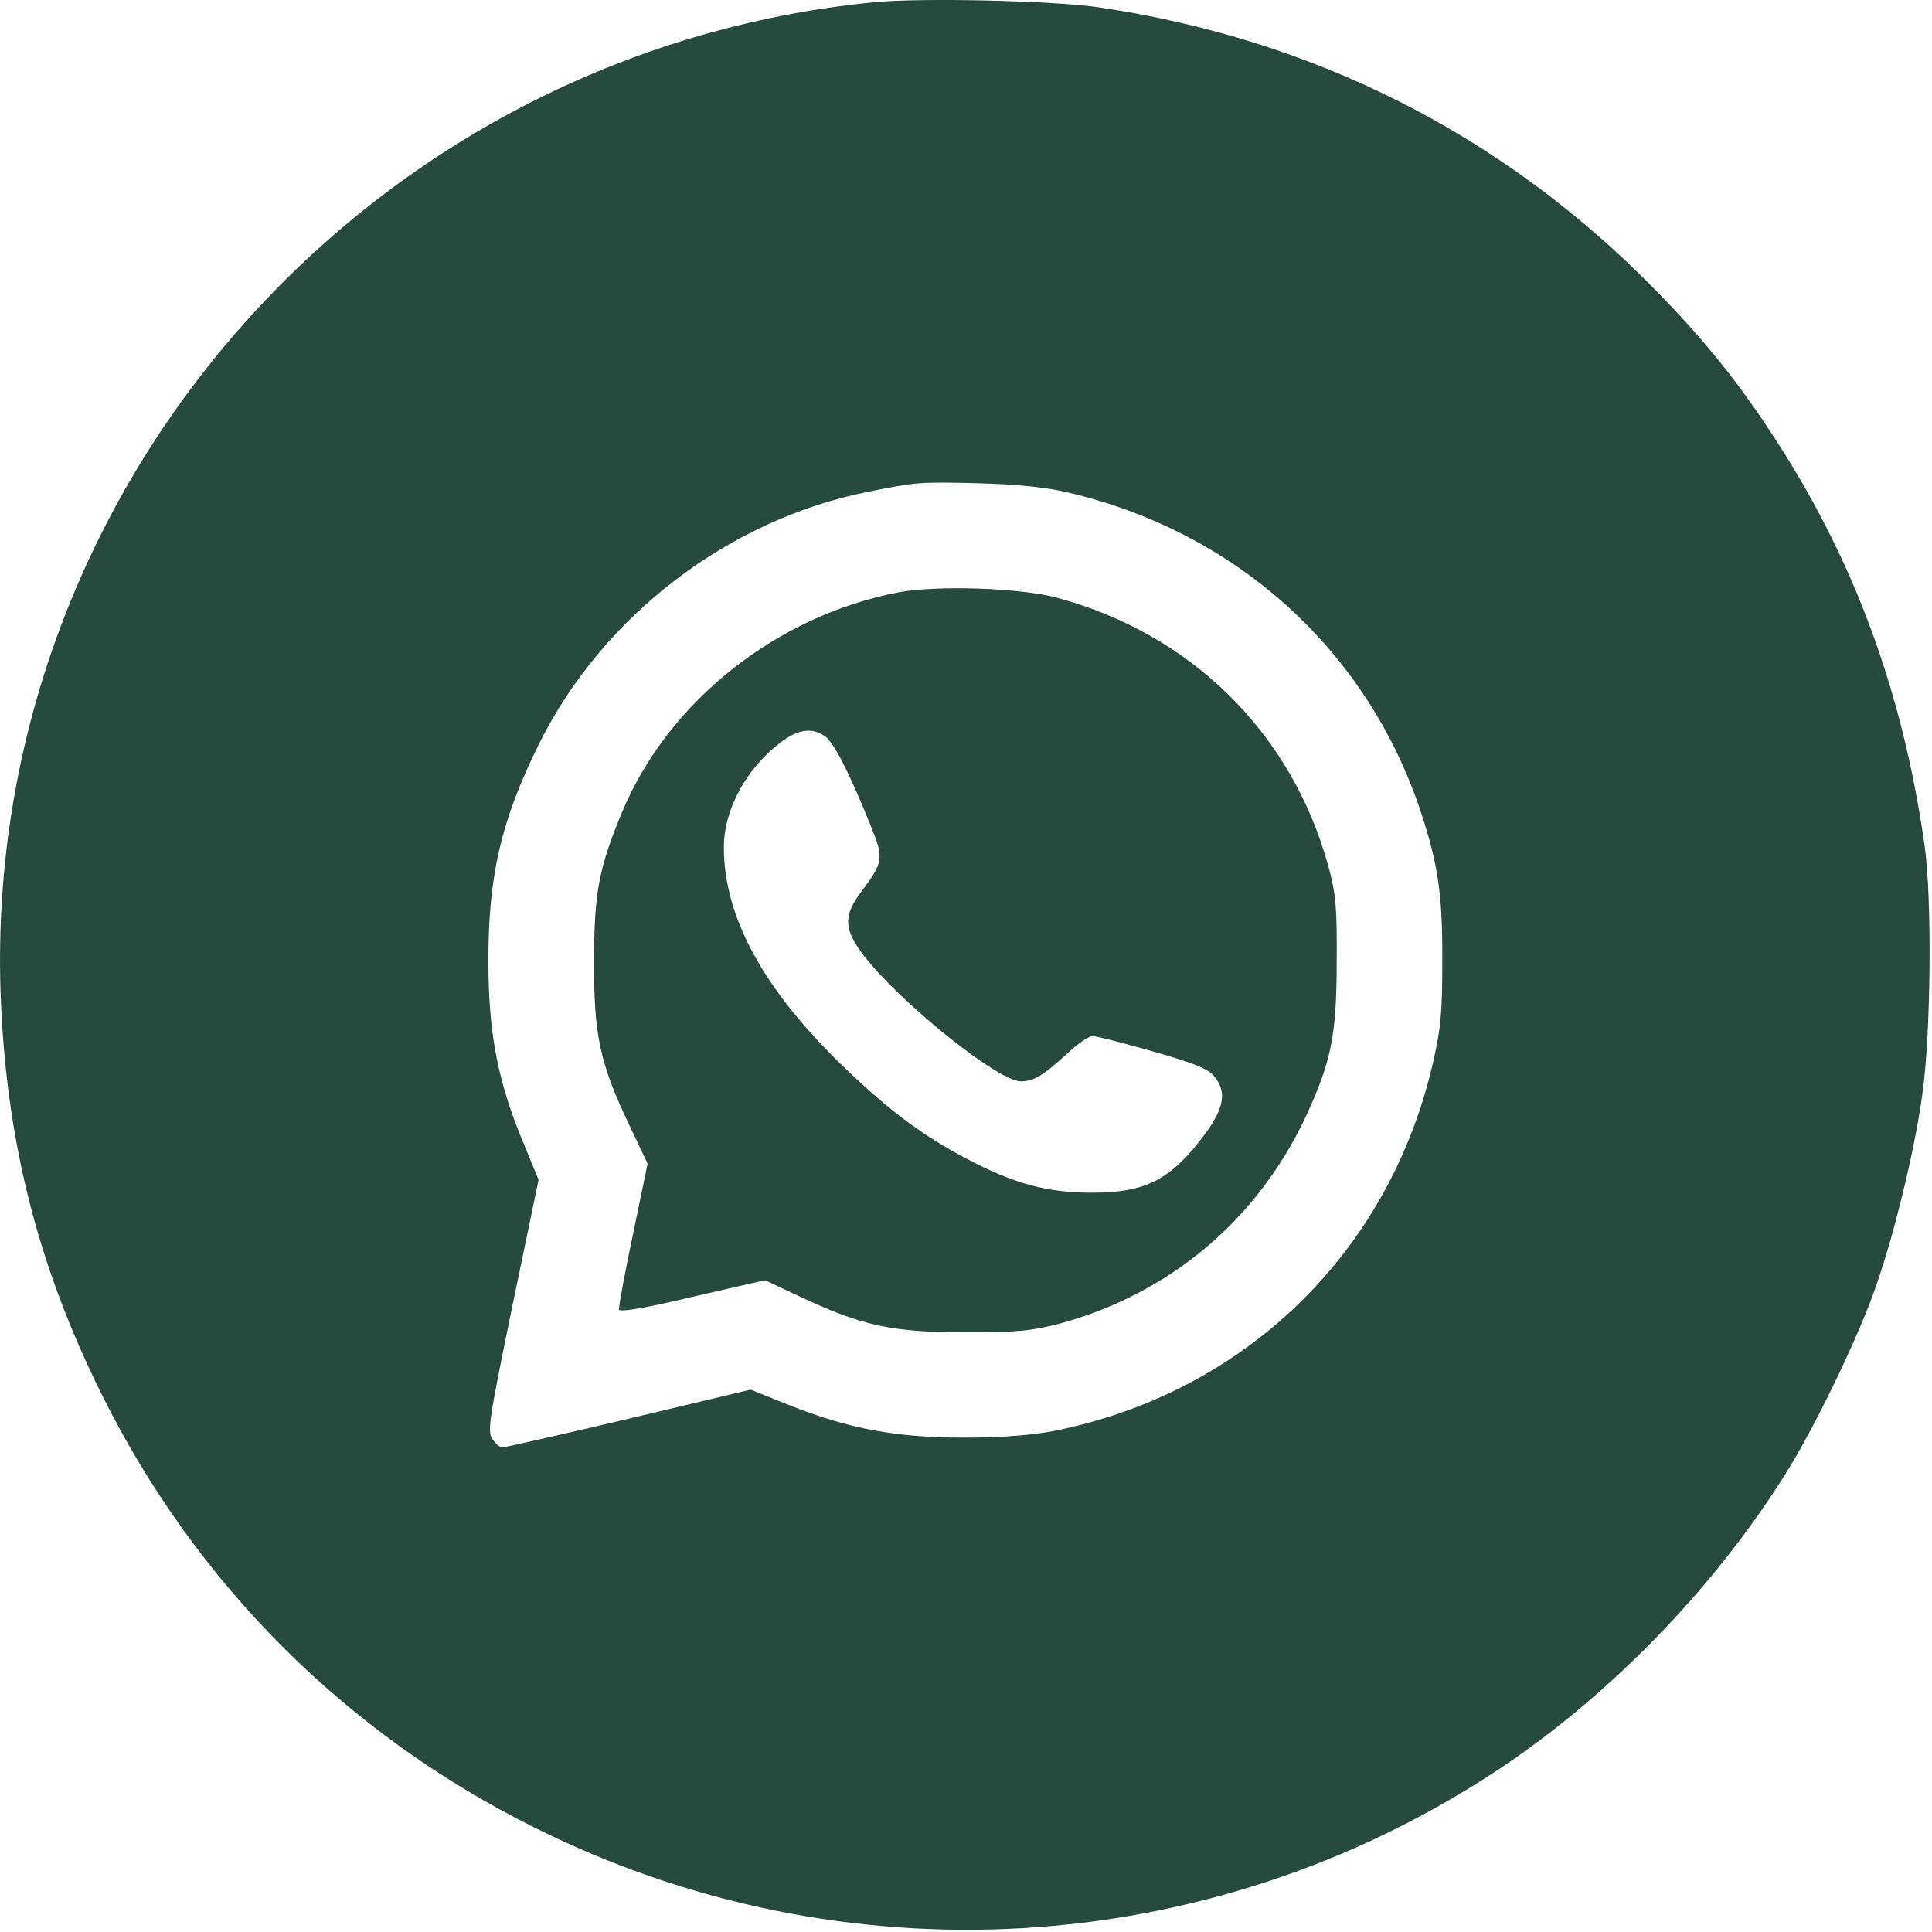 <svg width="30" height="30" viewBox="0 0 30 30" fill="none" xmlns="http://www.w3.org/2000/svg">
<path d="M13.59 0.033C5.738 0.795 -0.244 7.551 0.008 15.385C0.084 17.664 0.576 19.639 1.578 21.649C3.037 24.59 5.369 26.922 8.316 28.387C13.092 30.766 18.74 30.438 23.193 27.526C24.933 26.389 26.586 24.701 27.711 22.908C28.144 22.229 28.789 20.904 29.082 20.108C29.381 19.299 29.726 17.904 29.849 16.996C29.984 16.076 30.002 13.944 29.885 13.129C29.539 10.697 28.765 8.623 27.482 6.69C26.943 5.869 26.398 5.201 25.637 4.434C23.299 2.072 20.392 0.608 17.07 0.115C16.355 0.01 14.34 -0.037 13.59 0.033ZM16.572 7.645C19.133 8.237 21.148 10.018 22.01 12.455C22.32 13.346 22.402 13.844 22.396 14.916C22.396 15.742 22.373 15.977 22.244 16.533C21.558 19.469 19.314 21.637 16.349 22.223C16.004 22.287 15.553 22.323 14.961 22.323C13.912 22.323 13.191 22.188 12.254 21.819L11.656 21.578L9.764 22.029C8.721 22.276 7.836 22.475 7.801 22.475C7.76 22.475 7.689 22.416 7.642 22.34C7.566 22.223 7.596 22.029 7.959 20.266L8.363 18.32L8.129 17.752C7.736 16.815 7.584 16.053 7.584 14.945C7.578 13.604 7.783 12.731 8.375 11.541C9.365 9.555 11.322 8.061 13.496 7.633C14.228 7.487 14.264 7.481 15.195 7.504C15.793 7.522 16.232 7.563 16.572 7.645Z" fill="#274A3F"/>
<path d="M13.953 9.197C12.055 9.561 10.373 10.897 9.658 12.614C9.301 13.475 9.225 13.856 9.225 14.916C9.219 16.065 9.312 16.51 9.775 17.477L10.056 18.069L9.828 19.17C9.699 19.779 9.605 20.301 9.611 20.336C9.623 20.377 10.021 20.313 10.754 20.137L11.879 19.879L12.453 20.149C13.396 20.588 13.853 20.688 14.99 20.688C15.816 20.688 16.027 20.664 16.455 20.553C18.16 20.09 19.519 18.948 20.275 17.342C20.668 16.492 20.756 16.082 20.756 14.945C20.762 14.078 20.744 13.885 20.627 13.451C20.058 11.383 18.5 9.842 16.408 9.28C15.828 9.127 14.556 9.086 13.953 9.197ZM12.816 11.436C12.951 11.535 13.197 12.016 13.531 12.848C13.725 13.328 13.713 13.393 13.385 13.832C13.092 14.213 13.098 14.43 13.414 14.84C13.994 15.584 15.5 16.791 15.851 16.791C16.051 16.791 16.203 16.698 16.555 16.375C16.719 16.217 16.906 16.088 16.965 16.088C17.023 16.088 17.439 16.194 17.89 16.323C18.523 16.504 18.74 16.586 18.846 16.703C19.051 16.944 19.015 17.19 18.723 17.594C18.189 18.315 17.803 18.52 16.953 18.52C16.256 18.52 15.74 18.379 15.008 17.992C14.322 17.629 13.818 17.254 13.121 16.586C11.861 15.379 11.24 14.242 11.24 13.158C11.24 12.561 11.598 11.916 12.143 11.512C12.406 11.319 12.617 11.295 12.816 11.436Z" fill="#274A3F"/>
</svg>
